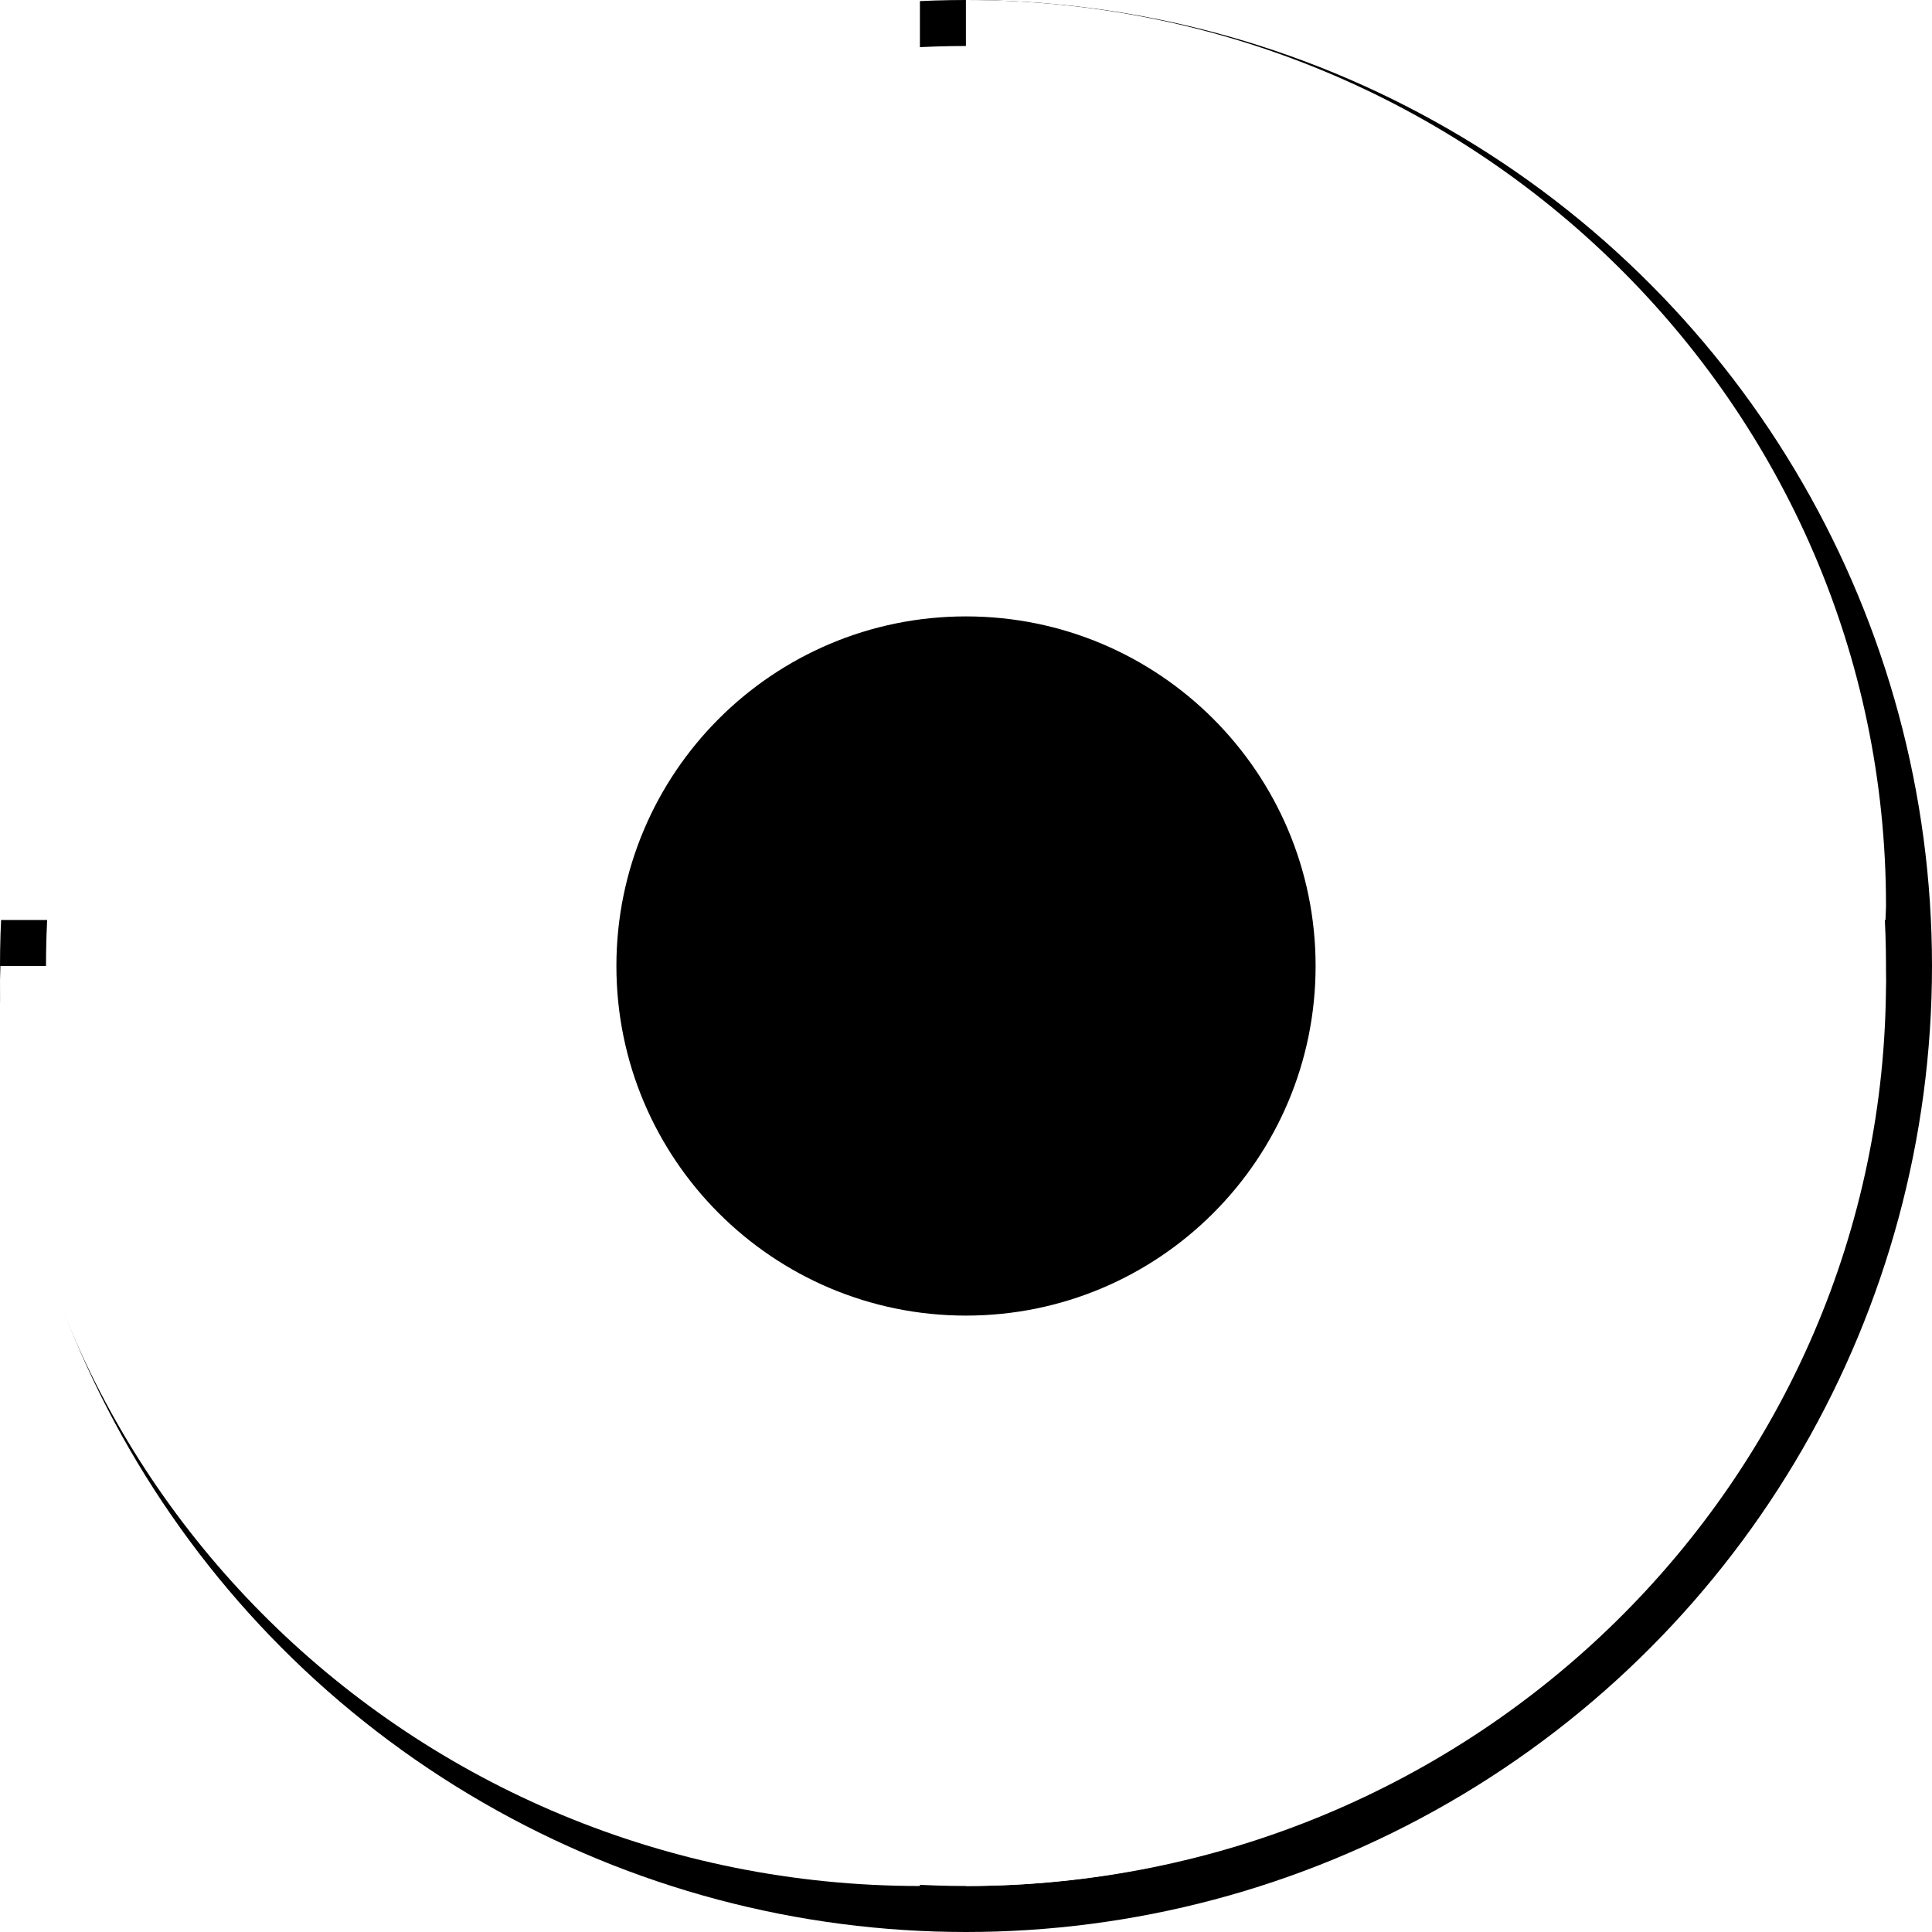<svg width="42" height="42" viewBox="0 0 42 42" fill="none" xmlns="http://www.w3.org/2000/svg">
<circle cx="21" cy="21" r="20.5" fill="white" stroke="black"/>
<g filter="url(#filter0_i_286_20236)">
<path d="M40.99 21C40.99 20.891 41 20.787 41 20.678C41 9.81 32.044 1 20.998 1V21H40.99Z" fill="white"/>
</g>
<path d="M40.991 21C40.991 21.109 41 21.213 41 21.322C41 32.19 32.048 41 21.002 41V21H40.995H40.991Z" fill="white"/>
<g filter="url(#filter1_i_286_20236)">
<path d="M1.009 21C1.009 20.891 1 20.787 1 20.678C1 9.81 9.952 1 20.998 1V21H1.009Z" fill="white"/>
</g>
<g filter="url(#filter2_i_286_20236)">
<path d="M1.009 21C1.009 21.109 1 21.213 1 21.322C1 32.19 9.952 41 20.998 41V21H1.005H1.009Z" fill="white"/>
</g>
<path d="M21 28.6C25.197 28.6 28.6 25.197 28.6 21C28.6 16.802 25.197 13.4 21 13.4C16.802 13.4 13.4 16.802 13.4 21C13.4 25.197 16.802 28.6 21 28.6Z" fill="black"/>
<defs>
<filter id="filter0_i_286_20236" x="20.998" y="1" width="20.002" height="20" filterUnits="userSpaceOnUse" color-interpolation-filters="sRGB">
<feFlood flood-opacity="0" result="BackgroundImageFix"/>
<feBlend mode="normal" in="SourceGraphic" in2="BackgroundImageFix" result="shape"/>
<feColorMatrix in="SourceAlpha" type="matrix" values="0 0 0 0 0 0 0 0 0 0 0 0 0 0 0 0 0 0 127 0" result="hardAlpha"/>
<feOffset dy="-1"/>
<feComposite in2="hardAlpha" operator="arithmetic" k2="-1" k3="1"/>
<feColorMatrix type="matrix" values="0 0 0 0 0.398 0 0 0 0 0.398 0 0 0 0 0.398 0 0 0 1 0"/>
<feBlend mode="normal" in2="shape" result="effect1_innerShadow_286_20236"/>
</filter>
<filter id="filter1_i_286_20236" x="1" y="1" width="19.998" height="20" filterUnits="userSpaceOnUse" color-interpolation-filters="sRGB">
<feFlood flood-opacity="0" result="BackgroundImageFix"/>
<feBlend mode="normal" in="SourceGraphic" in2="BackgroundImageFix" result="shape"/>
<feColorMatrix in="SourceAlpha" type="matrix" values="0 0 0 0 0 0 0 0 0 0 0 0 0 0 0 0 0 0 127 0" result="hardAlpha"/>
<feOffset dx="-1" dy="-1"/>
<feComposite in2="hardAlpha" operator="arithmetic" k2="-1" k3="1"/>
<feColorMatrix type="matrix" values="0 0 0 0 0.398 0 0 0 0 0.398 0 0 0 0 0.398 0 0 0 1 0"/>
<feBlend mode="normal" in2="shape" result="effect1_innerShadow_286_20236"/>
</filter>
<filter id="filter2_i_286_20236" x="1" y="21" width="19.998" height="20" filterUnits="userSpaceOnUse" color-interpolation-filters="sRGB">
<feFlood flood-opacity="0" result="BackgroundImageFix"/>
<feBlend mode="normal" in="SourceGraphic" in2="BackgroundImageFix" result="shape"/>
<feColorMatrix in="SourceAlpha" type="matrix" values="0 0 0 0 0 0 0 0 0 0 0 0 0 0 0 0 0 0 127 0" result="hardAlpha"/>
<feOffset dx="-1"/>
<feComposite in2="hardAlpha" operator="arithmetic" k2="-1" k3="1"/>
<feColorMatrix type="matrix" values="0 0 0 0 0.398 0 0 0 0 0.398 0 0 0 0 0.398 0 0 0 1 0"/>
<feBlend mode="normal" in2="shape" result="effect1_innerShadow_286_20236"/>
</filter>
</defs>
</svg>
